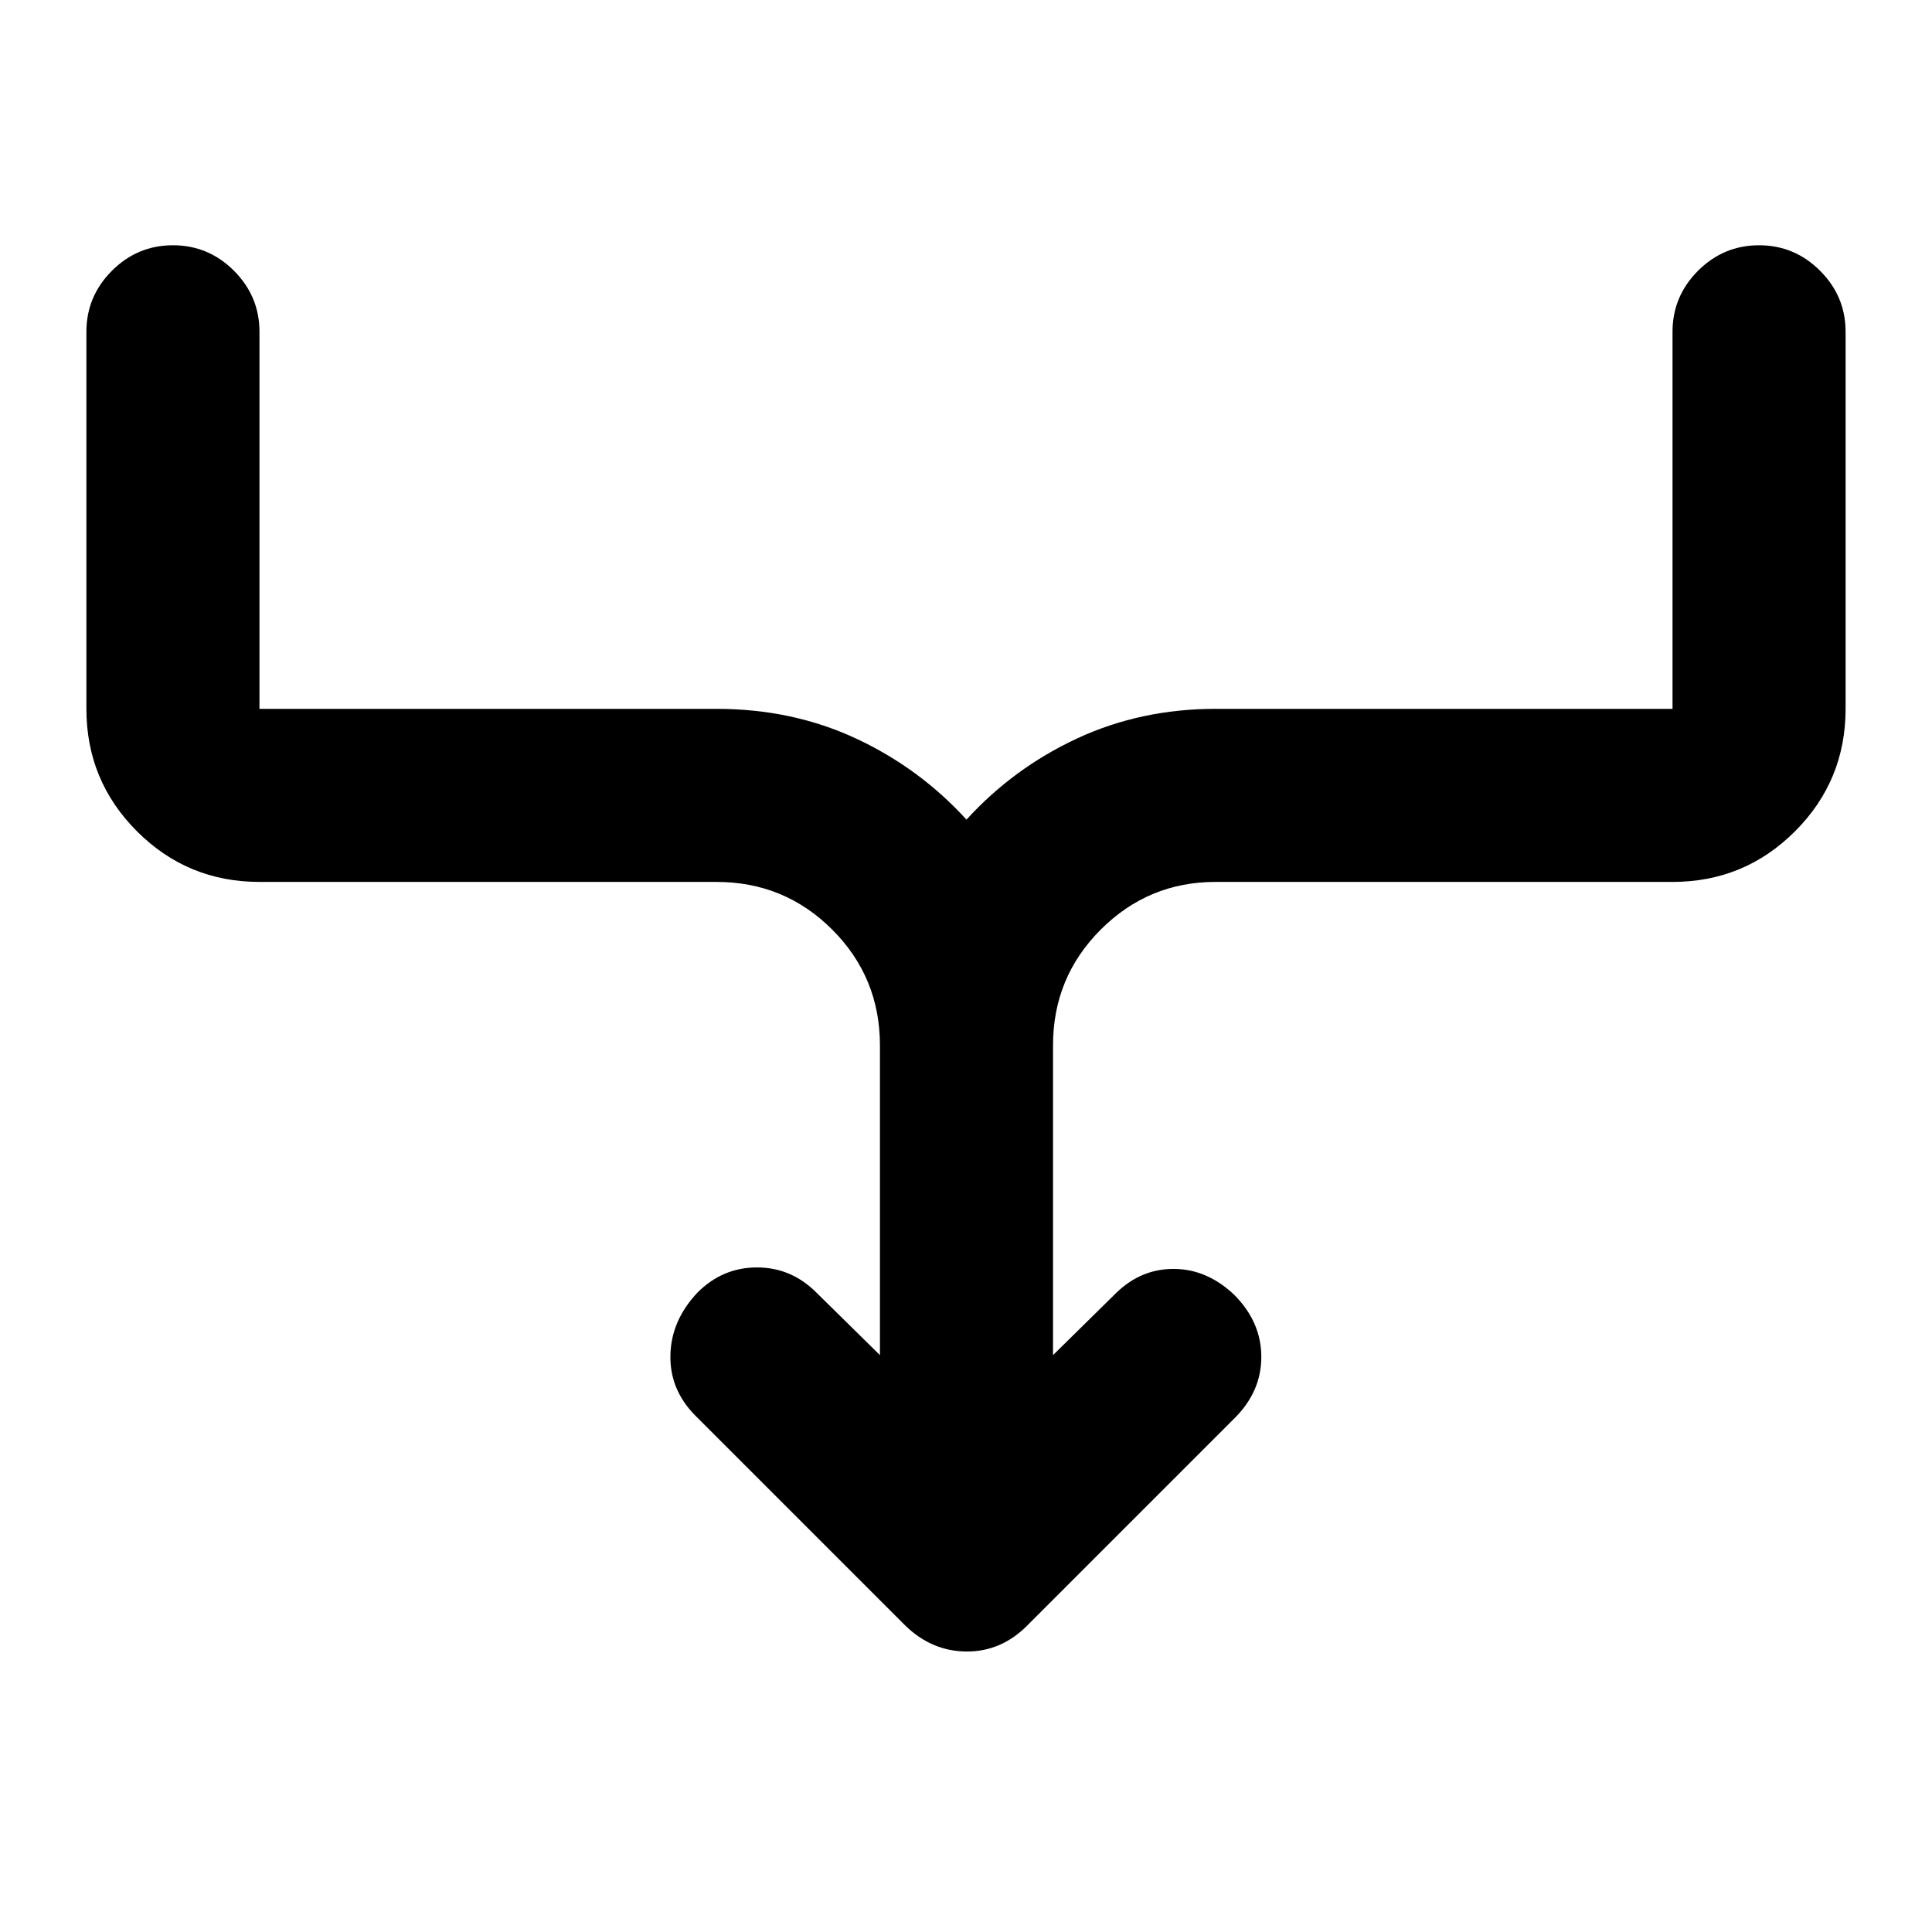 <svg xmlns="http://www.w3.org/2000/svg" height="24" viewBox="0 -960 960 960" width="24"><path d="M437.24-286.65v-153.92q0-33.8-23.71-57.51-23.7-23.7-57.51-23.7H128.93q-35.72 0-60.86-25.14t-25.14-60.86v-187.35q0-17.65 12.68-30.33 12.67-12.67 30.32-12.67 17.66 0 30.33 12.67 12.67 12.68 12.67 30.33v187.35h227.09q37.59 0 69.21 14.69 31.62 14.7 55.01 40.35 23.39-25.65 55.01-40.35 31.62-14.69 68.73-14.69h227.09v-187.35q0-17.65 12.67-30.33 12.67-12.67 30.33-12.67 17.65 0 30.32 12.67 12.68 12.68 12.68 30.33v187.35q0 35.72-25.14 60.86t-60.86 25.14H603.98q-33.33 0-57.04 23.7-23.7 23.71-23.7 57.51v153.92l31.63-31.13q12.43-11.94 28.86-11.7 16.42.24 29.84 13.15 13.17 13.42 13.17 30.57t-13.17 30.33l-103 103q-13 13.17-30.36 13.05-17.36-.12-30.54-13.05l-104-104q-12.91-12.92-12.55-30.19.36-17.27 13.51-31.16 12.44-12.44 29.49-12.44 17.05 0 29.49 12.44l31.63 31.13Z"/></svg>